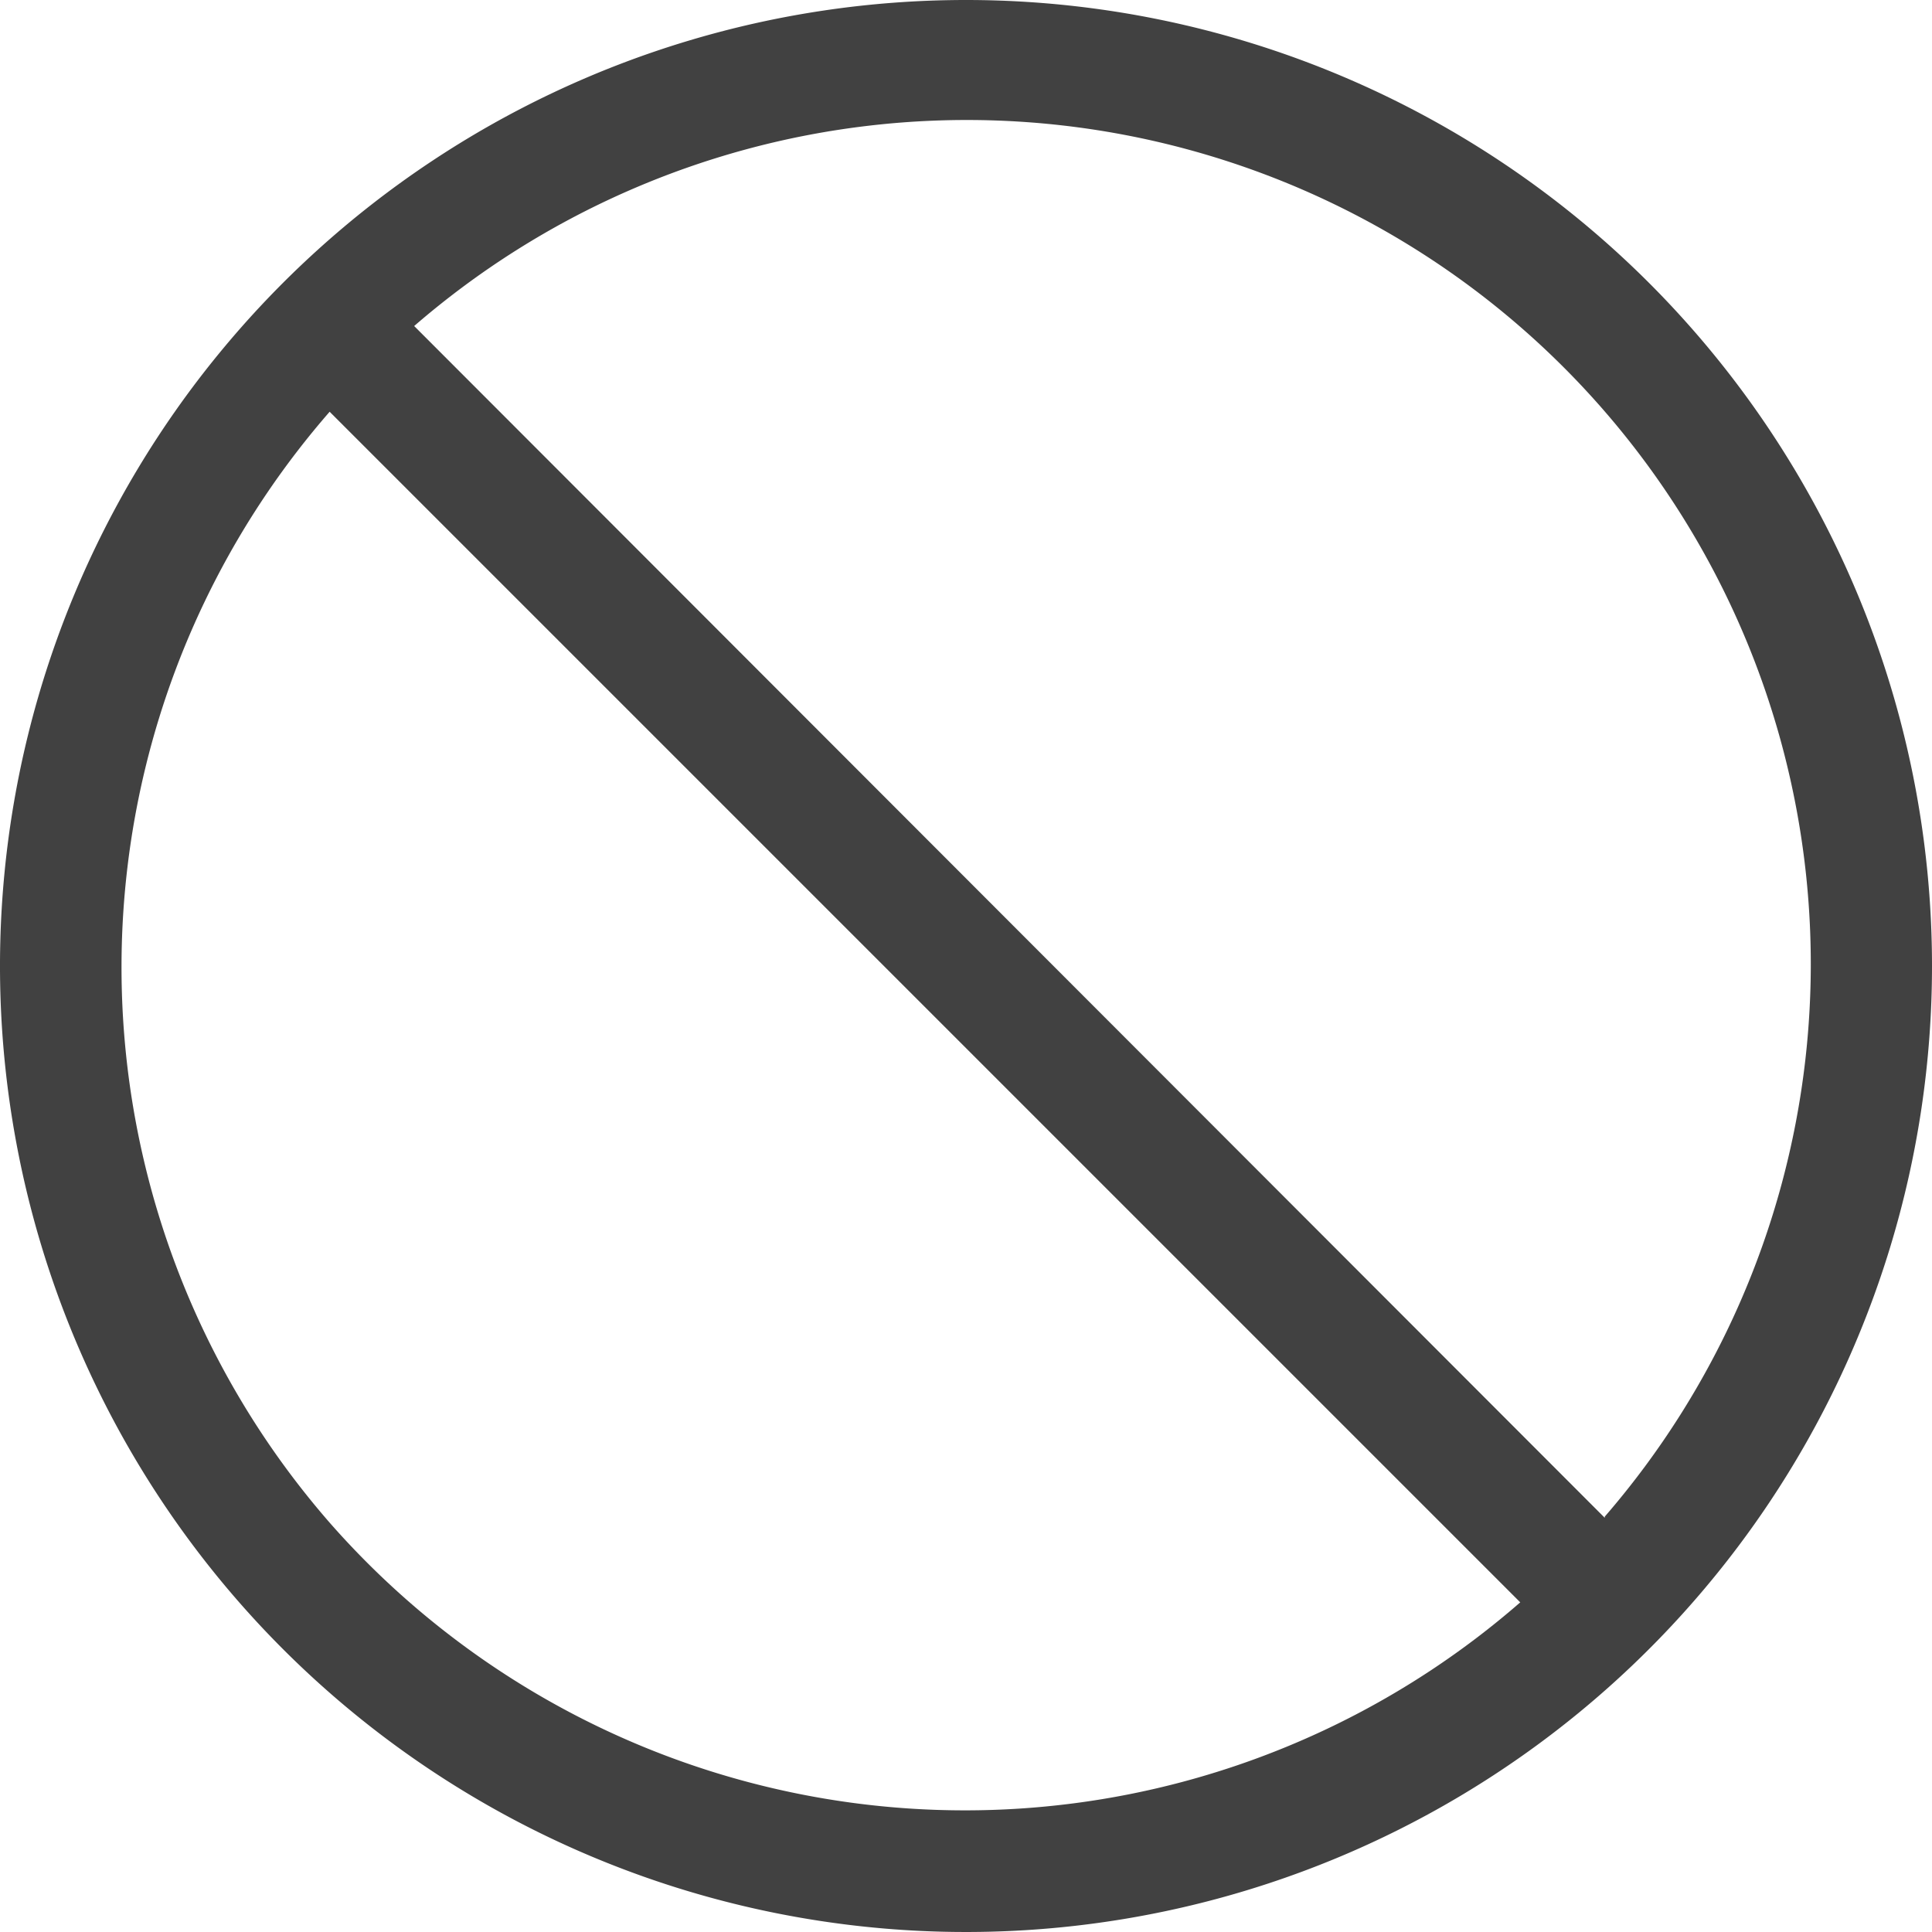 <svg xmlns="http://www.w3.org/2000/svg" viewBox="0 0 16 16"><path fill="#414141" d="M8 0a8 8 0 1 0 8 8 8 8 0 0 0-8-8M2.73 12.61a7 7 0 0 1 0-9.2l9.86 9.86a7 7 0 0 1-9.86-.66m10.56-.04L3.43 2.7a6.99 6.99 0 0 1 9.86 9.86z"/></svg>